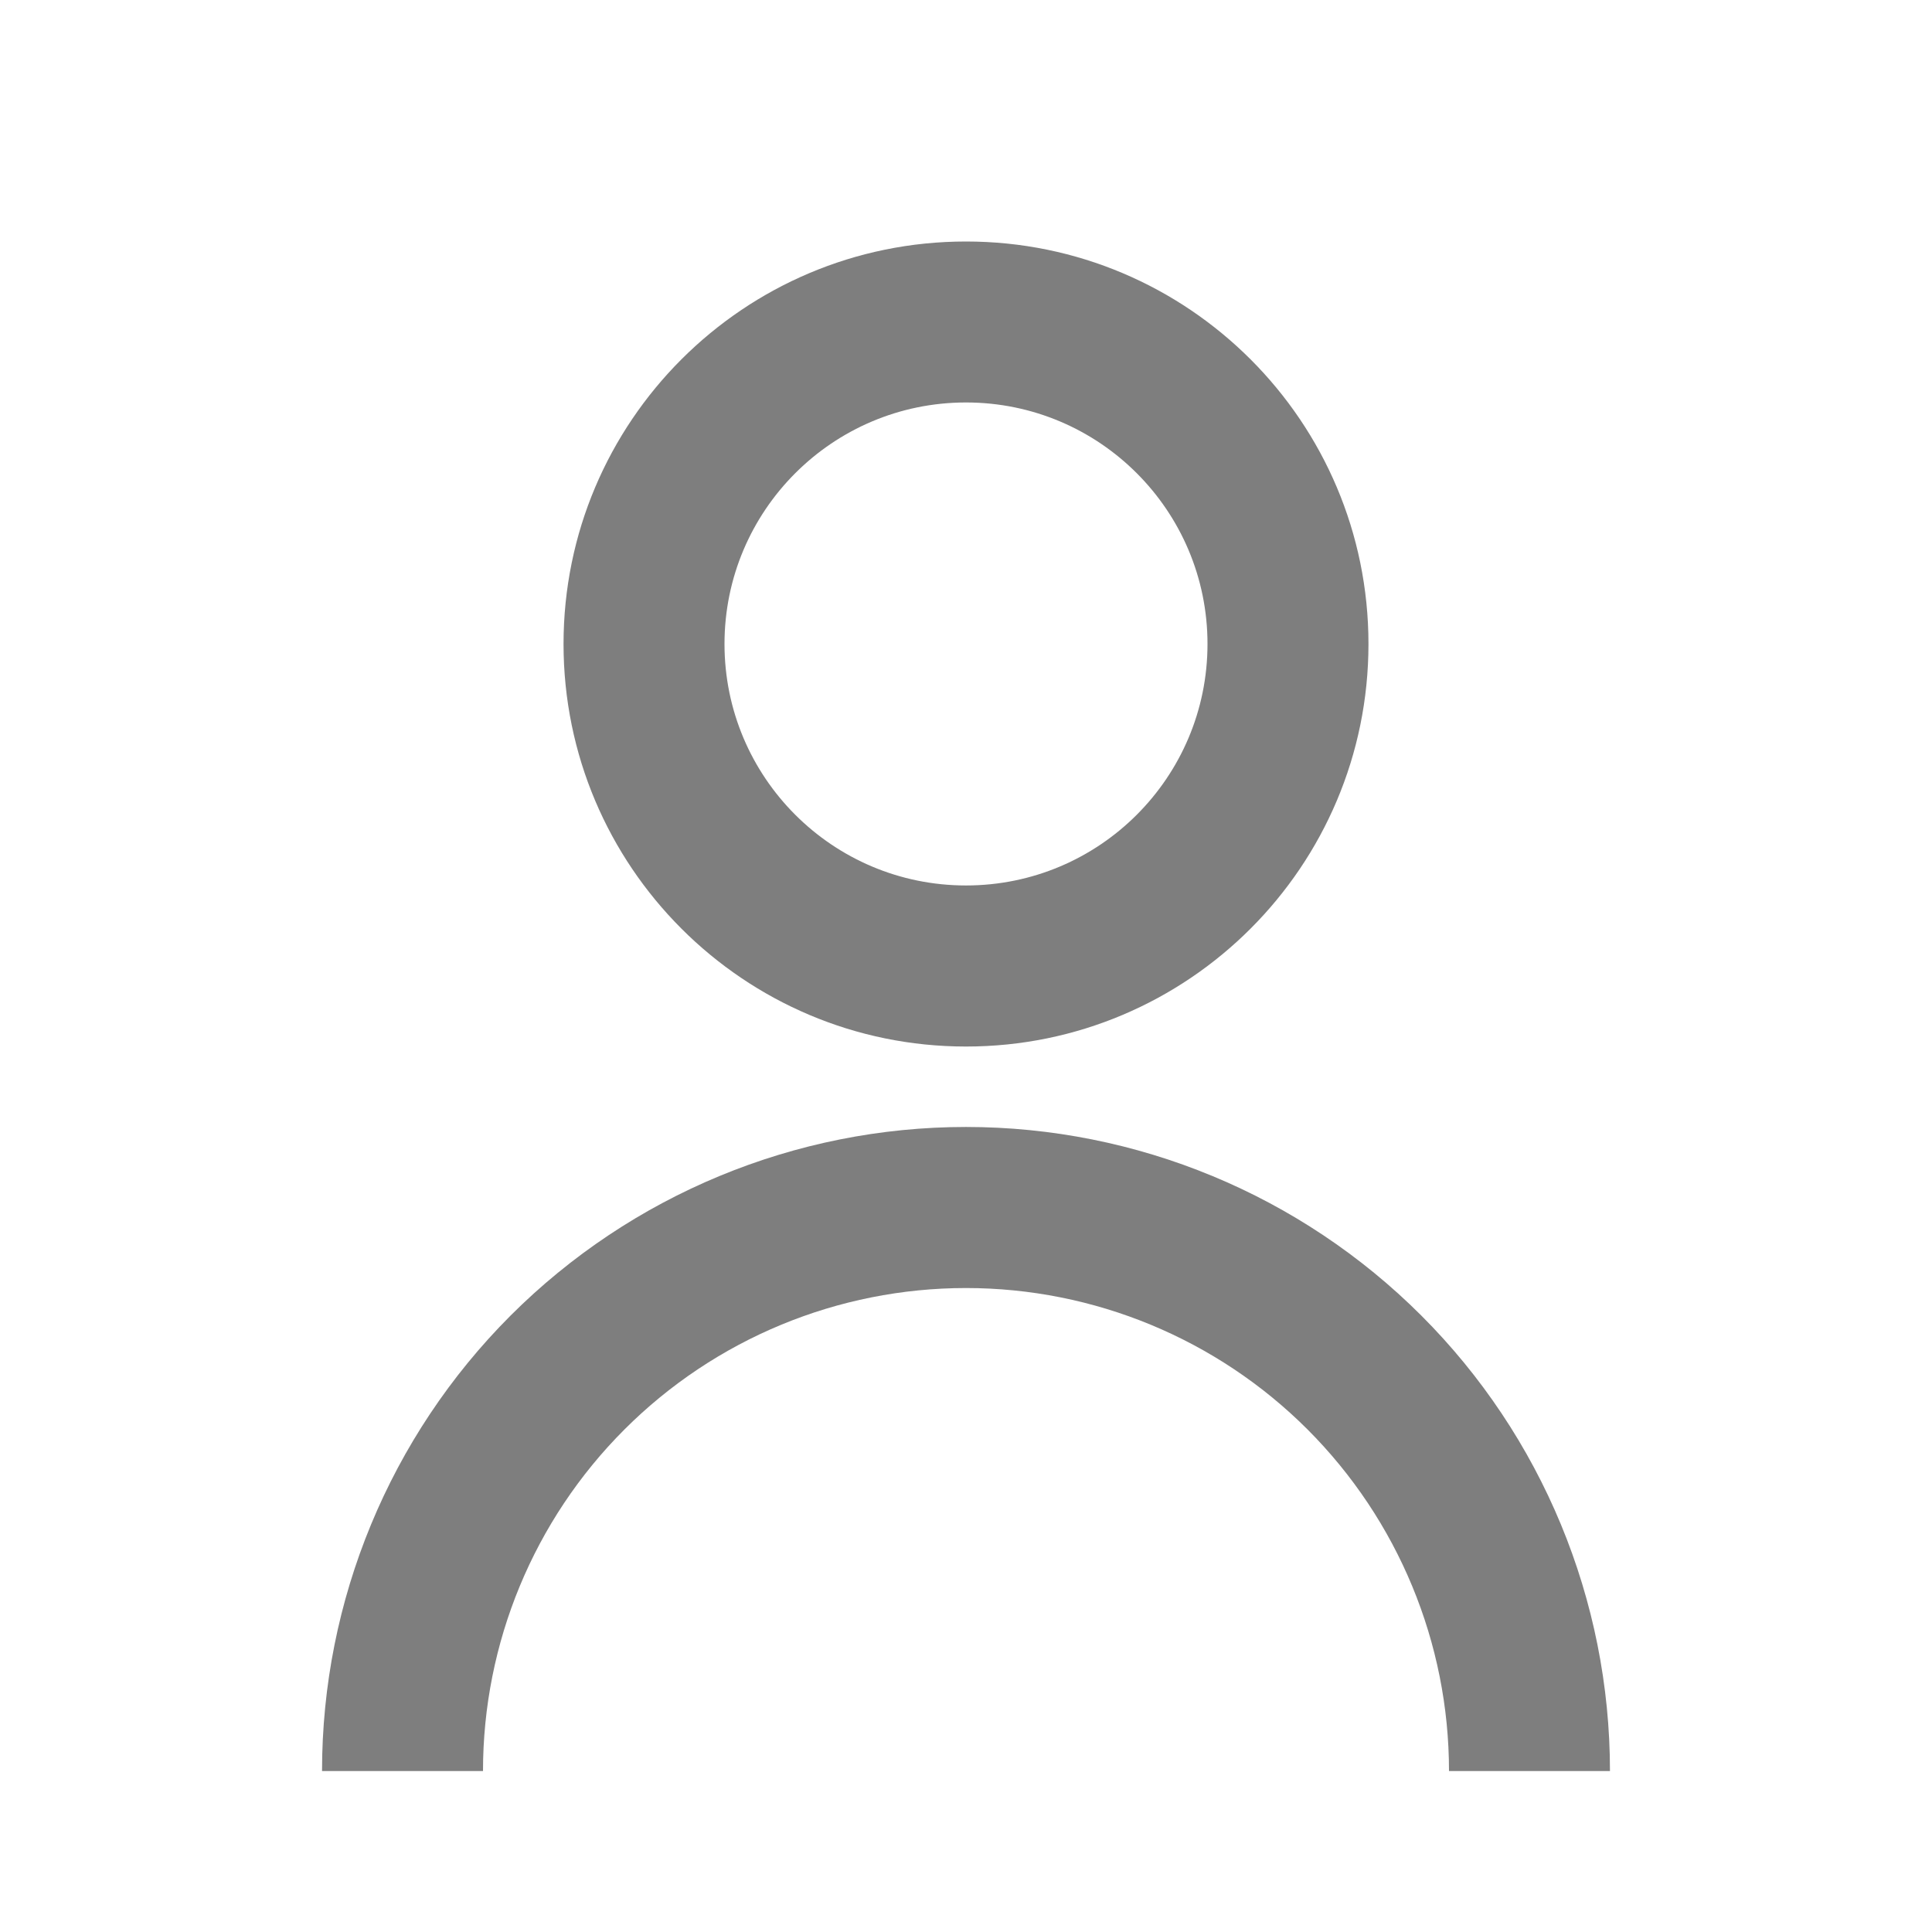 <svg width="19" height="19" viewBox="0 0 19 19" fill="none" xmlns="http://www.w3.org/2000/svg">
<path d="M5.542 6.333C5.542 4.147 7.314 2.375 9.5 2.375C11.686 2.375 13.458 4.147 13.458 6.333C13.458 8.519 11.686 10.292 9.5 10.292C7.314 10.292 5.542 8.519 5.542 6.333ZM9.5 8.708C10.812 8.708 11.875 7.645 11.875 6.333C11.875 5.022 10.812 3.958 9.5 3.958C8.188 3.958 7.125 5.022 7.125 6.333C7.125 7.645 8.188 8.708 9.5 8.708Z" fill="#7E7E7E"/>
<path d="M5.021 12.938C3.834 14.126 3.167 15.737 3.167 17.417H4.75C4.75 16.157 5.25 14.949 6.141 14.058C7.032 13.167 8.24 12.667 9.5 12.667C10.76 12.667 11.968 13.167 12.859 14.058C13.749 14.949 14.25 16.157 14.25 17.417H15.833C15.833 15.737 15.166 14.126 13.978 12.938C12.79 11.751 11.18 11.083 9.5 11.083C7.82 11.083 6.209 11.751 5.021 12.938Z" fill="#7E7E7E"/>
</svg>
